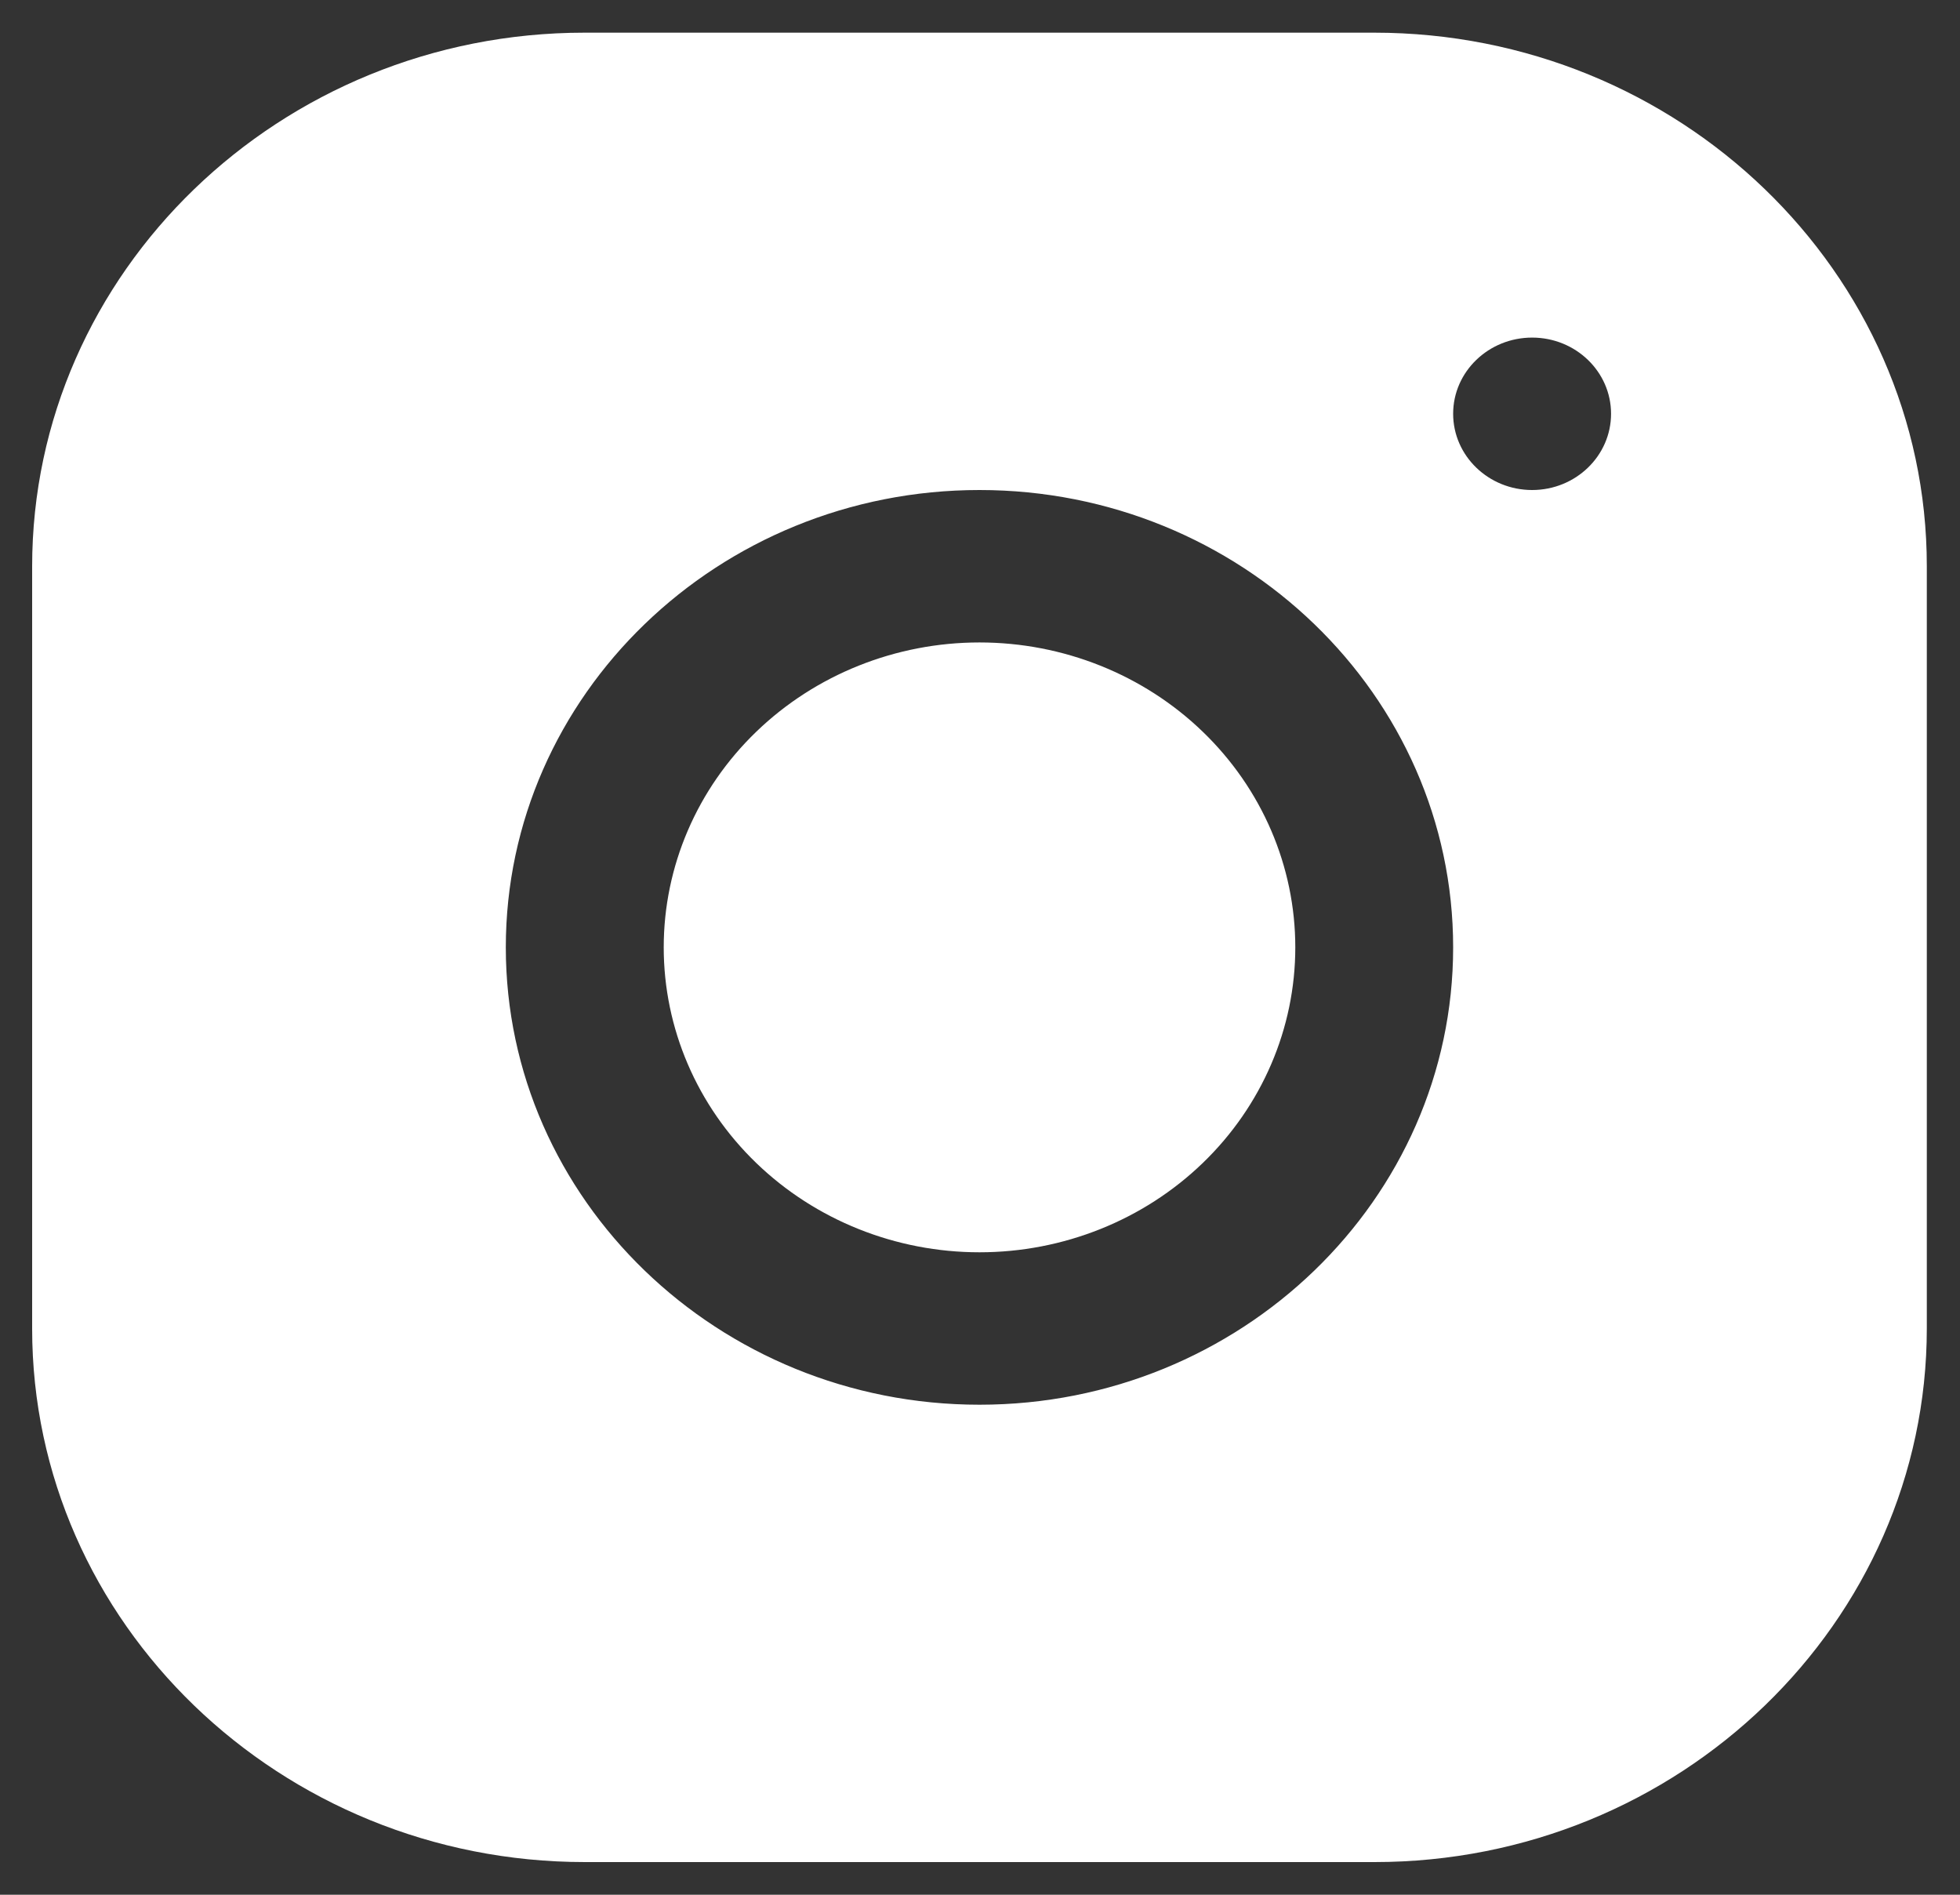 <svg xmlns="http://www.w3.org/2000/svg" width="30" height="29" viewBox="0 0 30 29" fill="none">
  <rect x="0" y="0" width="30" height="29" fill="#333333" stroke="none"/>
  <path d="M8.948 0.5C4.285 0.5 0.492 4.166 0.492 8.669V20.336C0.492 24.838 4.289 28.5 8.953 28.5H21.037C25.699 28.5 29.492 24.834 29.492 20.331V8.664C29.492 4.162 25.696 0.5 21.032 0.5H8.948ZM23.451 5.167C24.118 5.167 24.659 5.689 24.659 6.333C24.659 6.977 24.118 7.5 23.451 7.5C22.784 7.5 22.242 6.977 22.242 6.333C22.242 5.689 22.784 5.167 23.451 5.167ZM14.992 7.5C18.991 7.5 22.242 10.639 22.242 14.5C22.242 18.36 18.991 21.5 14.992 21.5C10.994 21.5 7.742 18.36 7.742 14.5C7.742 10.639 10.994 7.5 14.992 7.5ZM14.992 9.833C13.711 9.833 12.481 10.325 11.575 11.2C10.668 12.075 10.159 13.262 10.159 14.5C10.159 15.738 10.668 16.925 11.575 17.8C12.481 18.675 13.711 19.167 14.992 19.167C16.274 19.167 17.504 18.675 18.41 17.8C19.317 16.925 19.826 15.738 19.826 14.5C19.826 13.262 19.317 12.075 18.41 11.2C17.504 10.325 16.274 9.833 14.992 9.833Z" fill="white"/>
</svg>